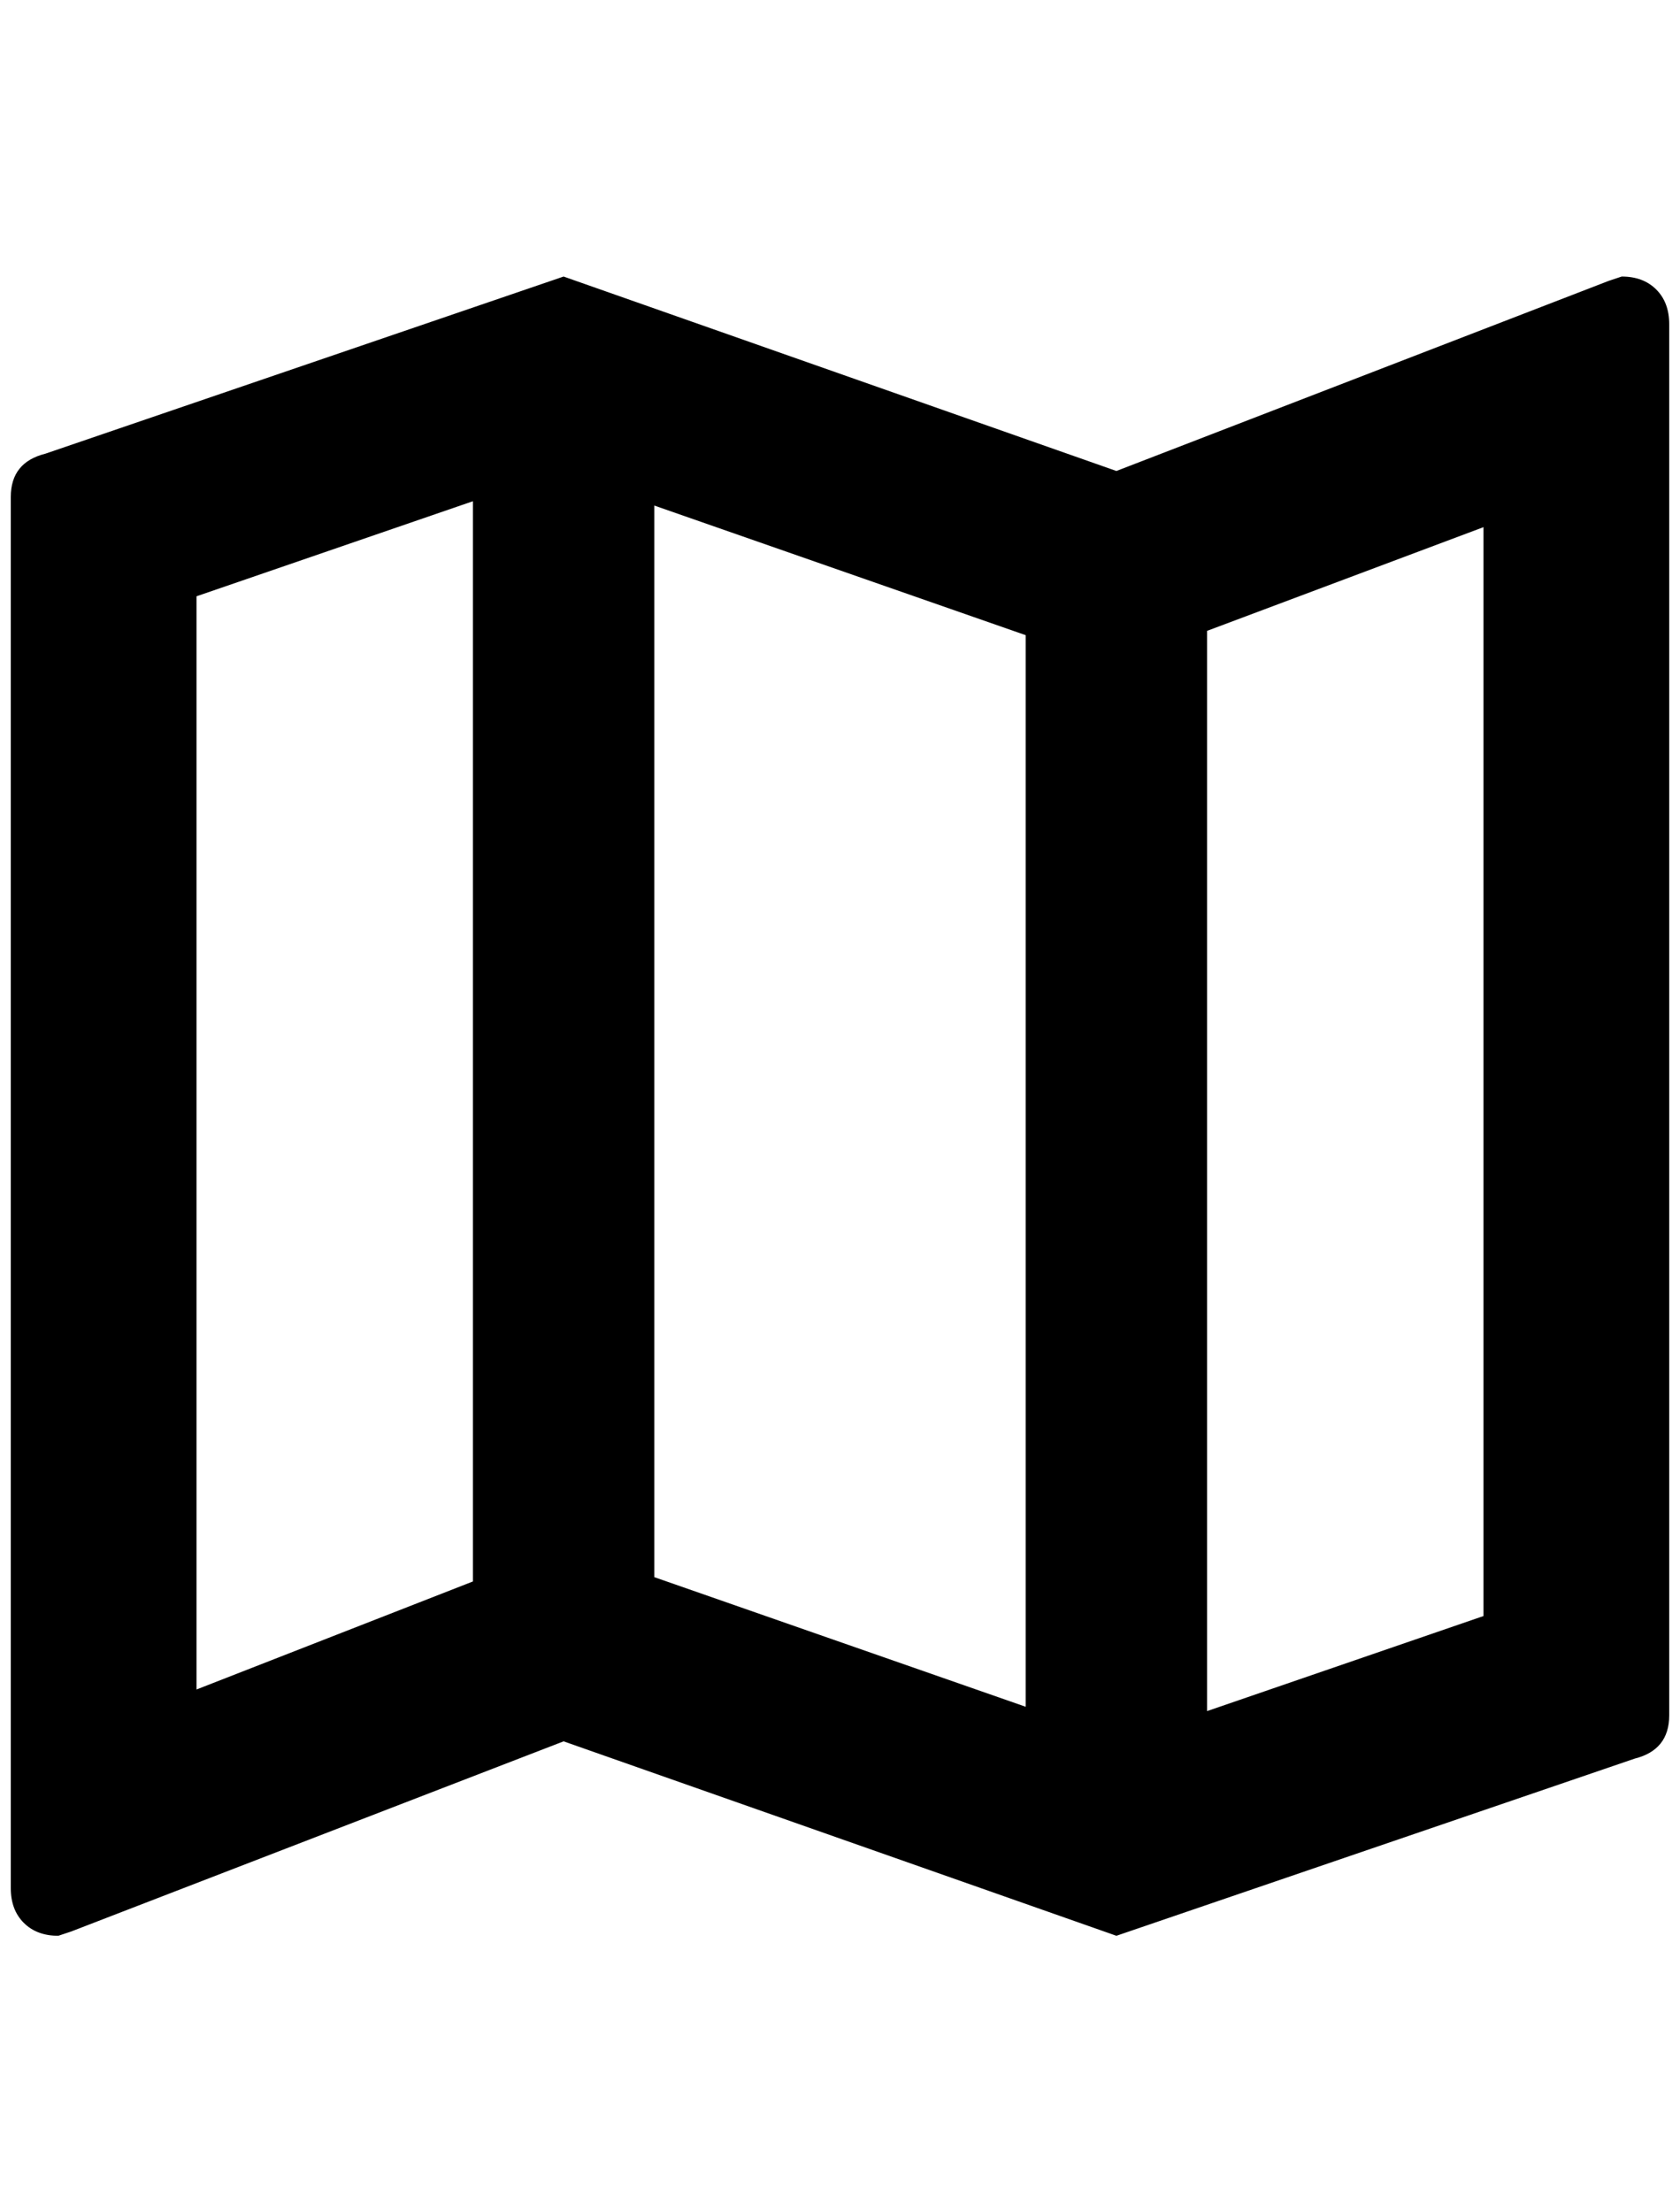 <?xml version="1.0" standalone="no"?>
<!DOCTYPE svg PUBLIC "-//W3C//DTD SVG 1.1//EN" "http://www.w3.org/Graphics/SVG/1.1/DTD/svg11.dtd" >
<svg xmlns="http://www.w3.org/2000/svg" xmlns:xlink="http://www.w3.org/1999/xlink" version="1.1" viewBox="-10 0 1556 2048">
   <path fill="currentColor"
d="M1492 256l-12 4l-456 176l-512 -180l-480 164q-32 8 -32 40v1288q0 20 12 32t32 12l12 -4l456 -176l512 180l480 -164q32 -8 32 -40v-1288q0 -20 -12 -32t-32 -12zM596 468l344 120v992l-344 -120v-992zM172 552l256 -88v1000l-256 100v-1012zM1364 1496l-256 88v-1000
l256 -96v1008z" />
</svg>
